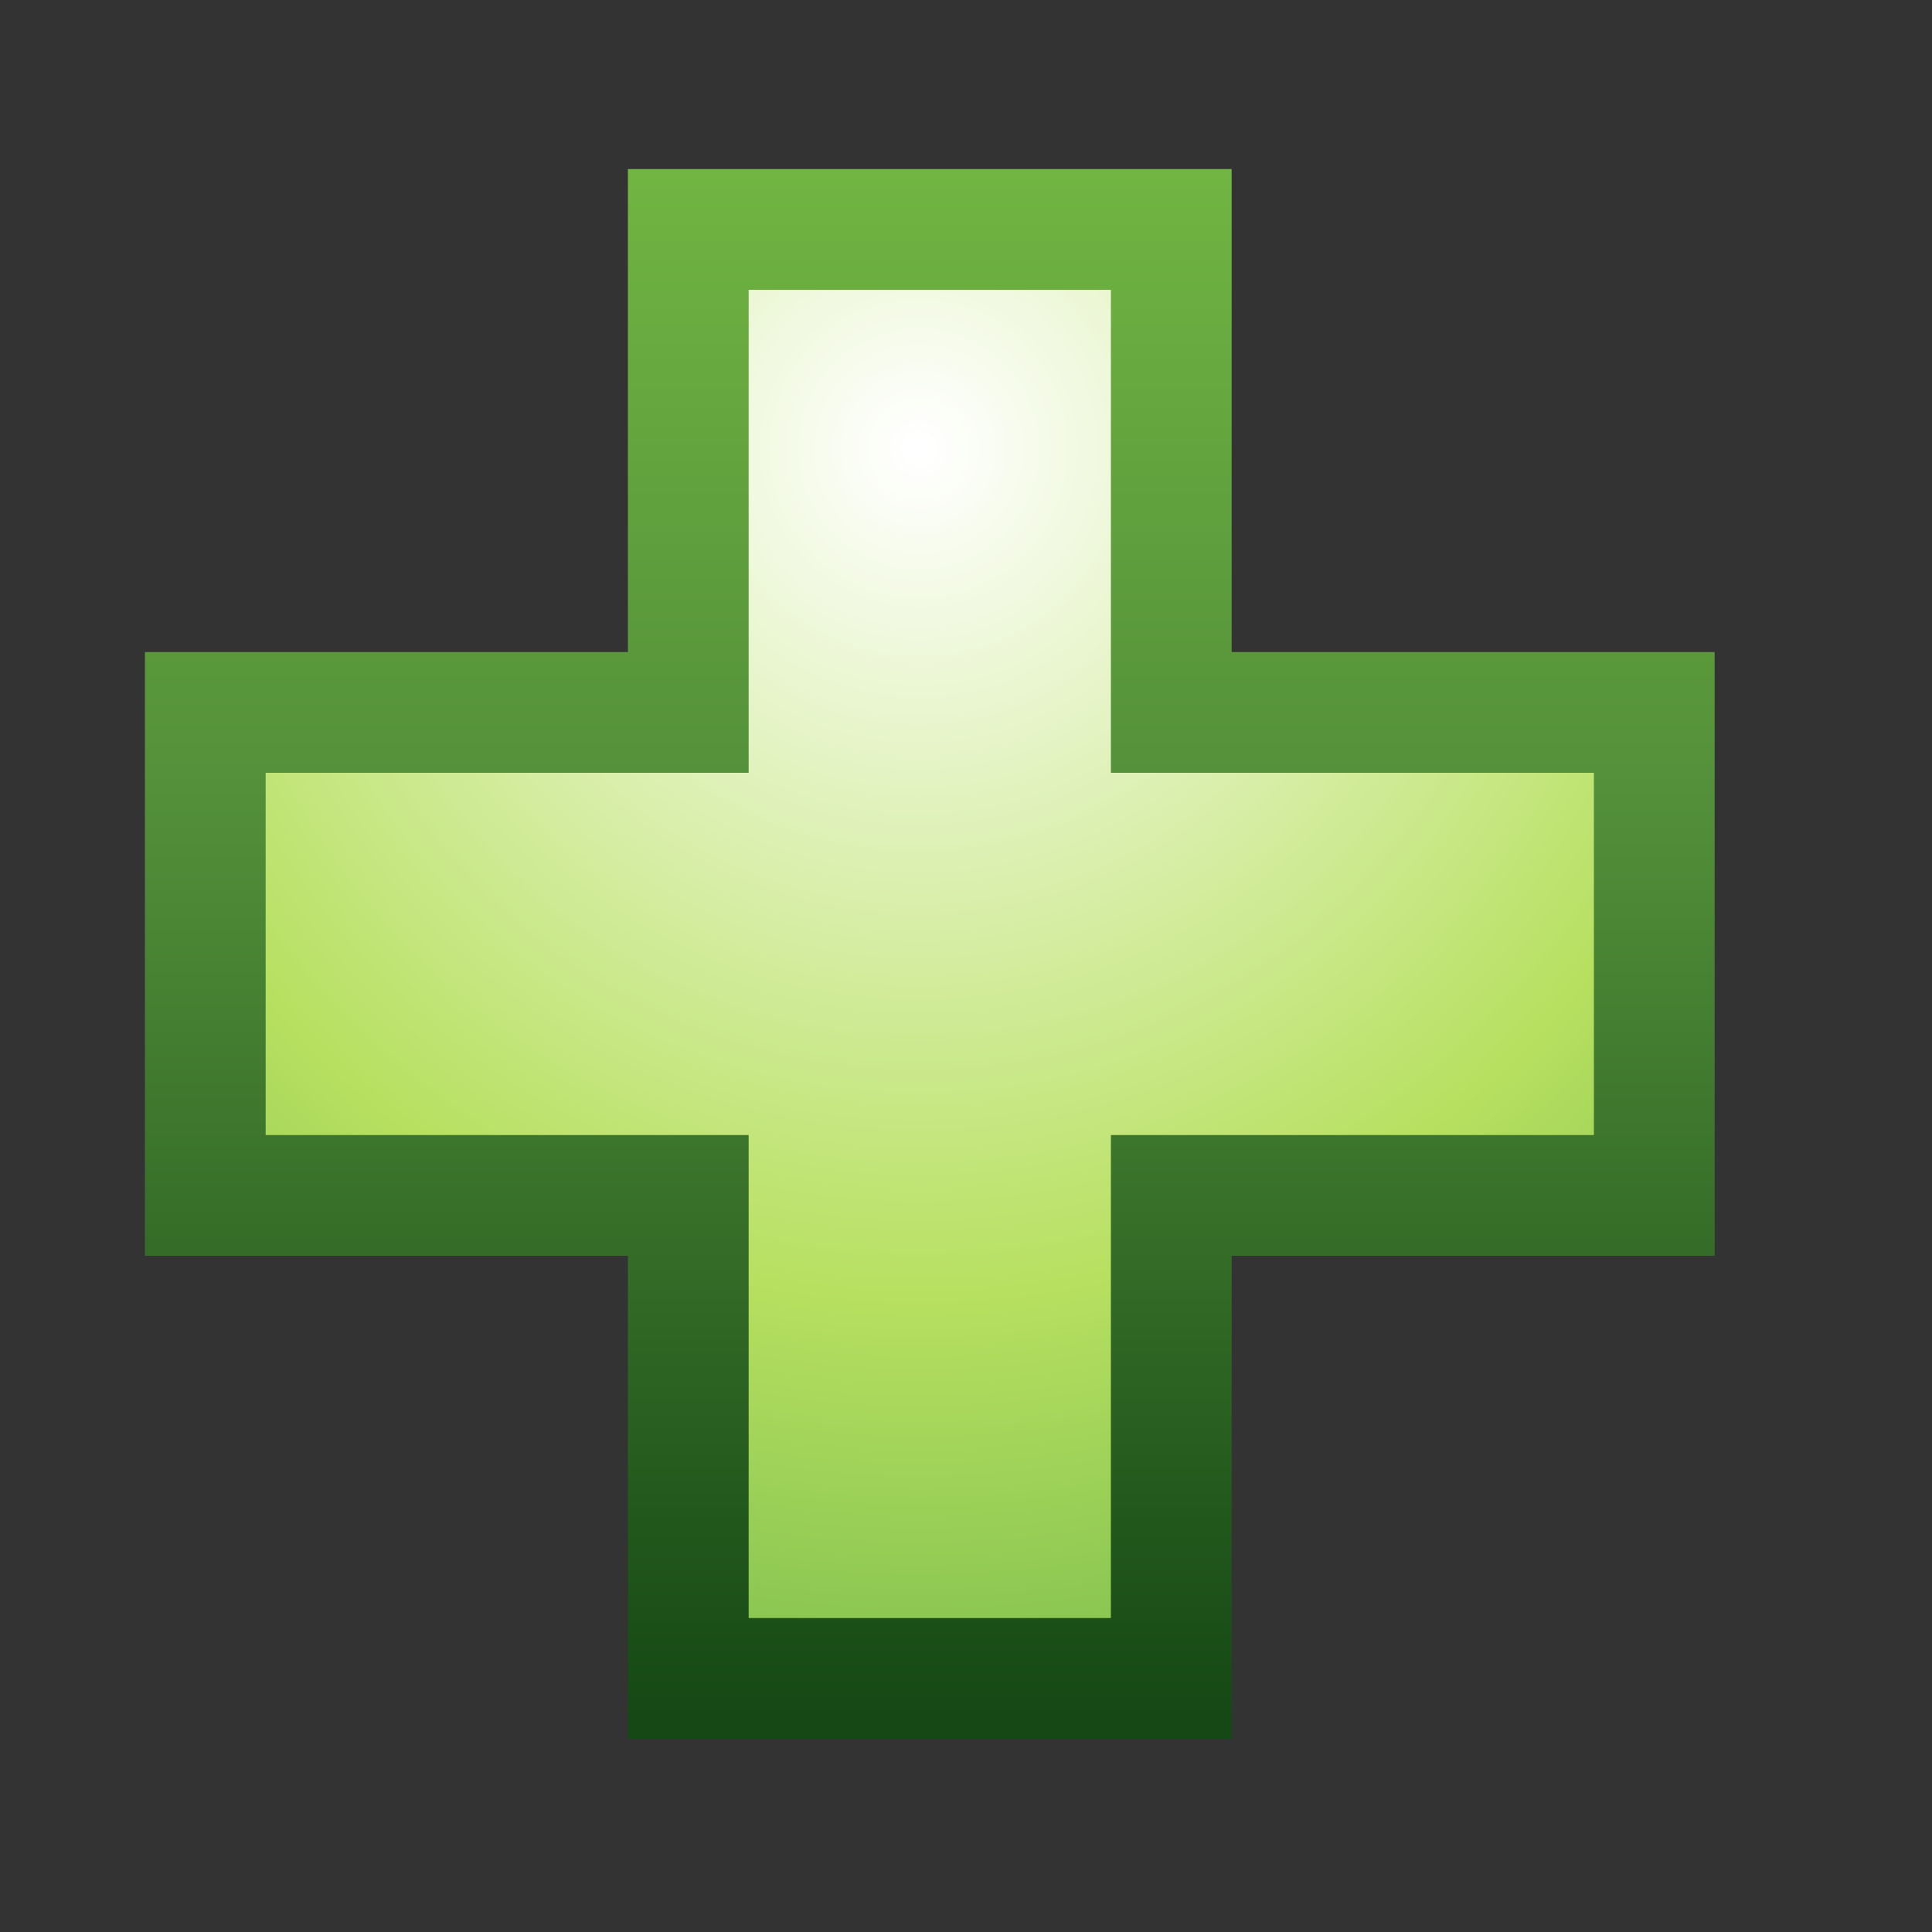 <?xml version="1.0" encoding="utf-8"?>
<!-- Generator: Adobe Illustrator 24.1.2, SVG Export Plug-In . SVG Version: 6.00 Build 0)  -->
<svg version="1.1" id="Layer_1" xmlns="http://www.w3.org/2000/svg" xmlns:xlink="http://www.w3.org/1999/xlink" x="0px" y="0px"
	 viewBox="0 0 16 16" style="enable-background:new 0 0 16 16;" xml:space="preserve">
<rect x="0" y="0" width="16" height="16" fill="#333333" stroke="none"/>
<style type="text/css">
	.st0{fill:url(#SVGID_1_);}
	.st1{fill:url(#SVGID_2_);}
</style>
<g>
	<radialGradient id="SVGID_1_" cx="7.609" cy="3.721" r="13.61" gradientUnits="userSpaceOnUse">
		<stop  offset="6.061020e-03" style="stop-color:#FFFFFF"/>
		<stop  offset="0.515" style="stop-color:#B7E060"/>
		<stop  offset="1" style="stop-color:#4EA43F"/>
	</radialGradient>
	<polygon class="st0" points="5.6,13.9 5.6,10 1.7,10 1.7,5.9 5.6,5.9 5.6,1.9 9.7,1.9 9.7,5.9 13.7,5.9 13.7,10 9.7,10 9.7,13.9 	
		"/>
	<linearGradient id="SVGID_2_" gradientUnits="userSpaceOnUse" x1="7.665" y1="14.375" x2="7.665" y2="1.375">
		<stop  offset="1.226990e-02" style="stop-color:#154814"/>
		<stop  offset="0.583" style="stop-color:#528E39"/>
		<stop  offset="1" style="stop-color:#71B542"/>
	</linearGradient>
	<path class="st1" d="M9.2,6.4h4v3h-4v4h-3v-4h-4v-3h4v-4h3L9.2,6.4z M5.2,1.4v4h-4v5h4v4l5,0v-4h4v-5h-4v-4H5.2z"/>
</g>
</svg>
